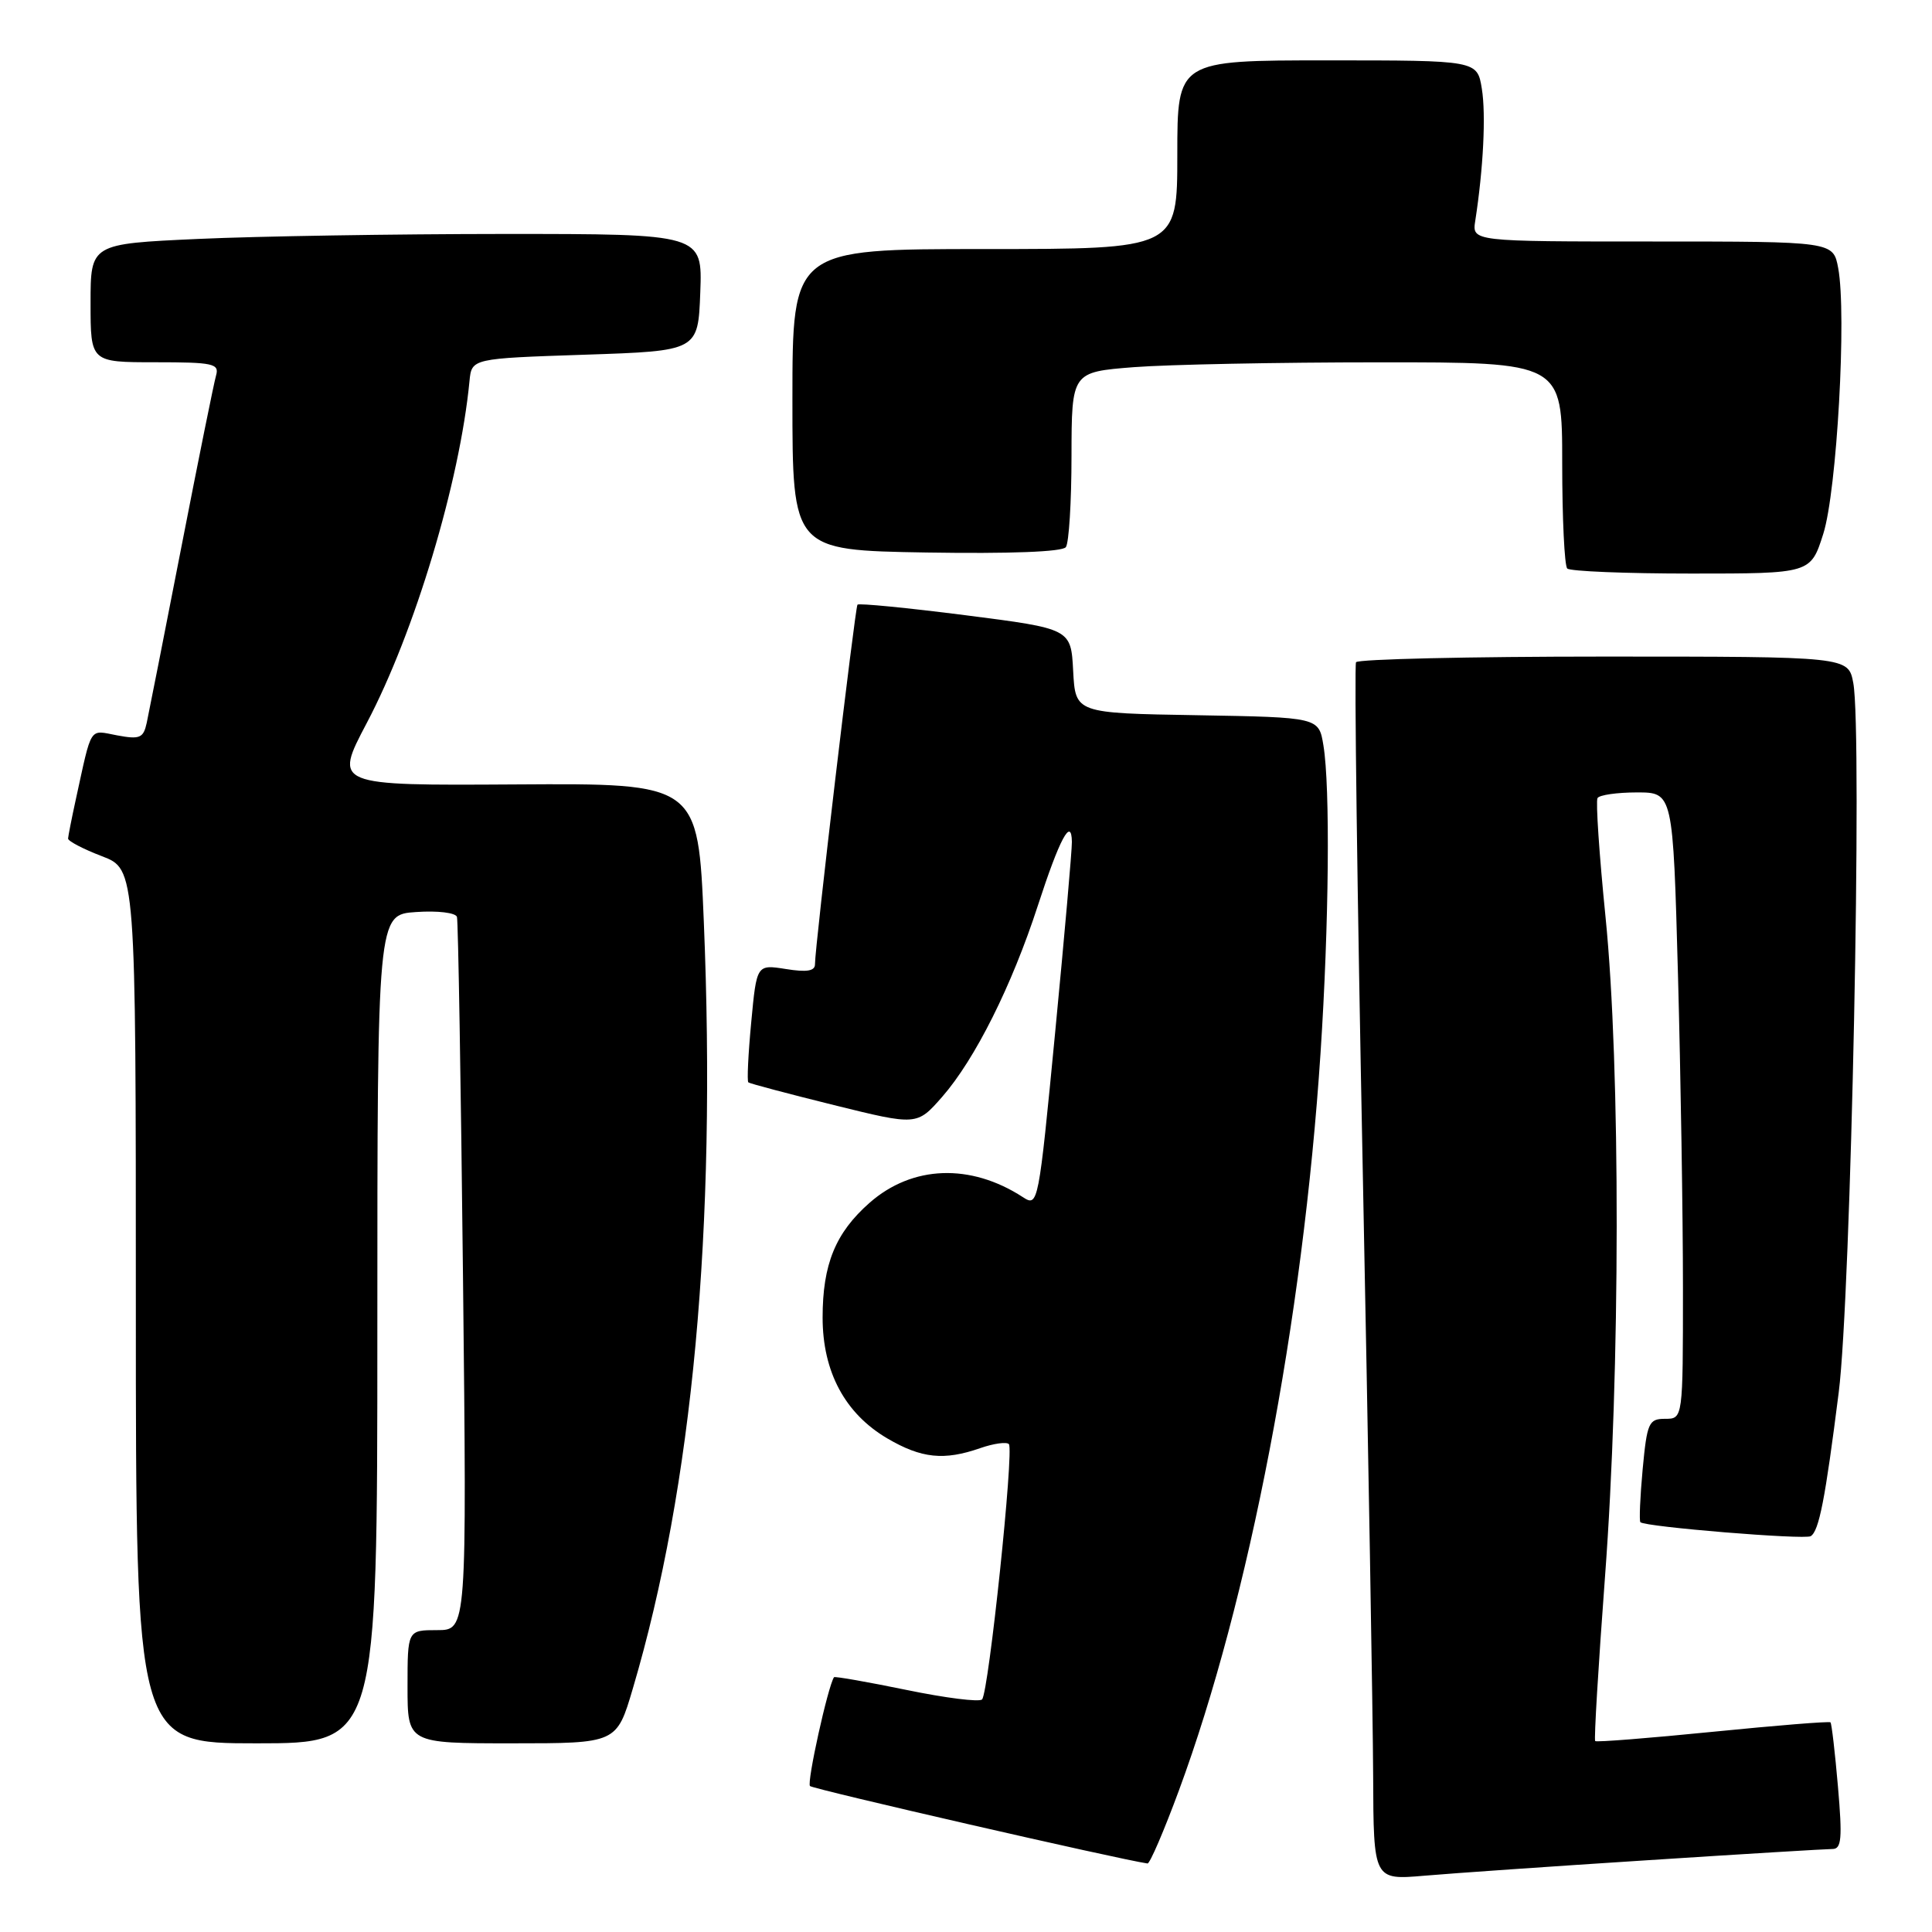 <?xml version="1.0" encoding="UTF-8" standalone="no"?>
<!DOCTYPE svg PUBLIC "-//W3C//DTD SVG 1.1//EN" "http://www.w3.org/Graphics/SVG/1.1/DTD/svg11.dtd" >
<svg xmlns="http://www.w3.org/2000/svg" xmlns:xlink="http://www.w3.org/1999/xlink" version="1.1" viewBox="0 0 256 256">
 <g >
 <path fill="currentColor"
d=" M 218.45 246.48 C 231.07 245.66 242.04 245.00 242.83 245.00 C 244.01 245.00 244.13 243.57 243.54 236.75 C 243.15 232.21 242.70 228.37 242.55 228.22 C 242.39 228.06 235.39 228.63 226.97 229.47 C 218.56 230.31 211.54 230.87 211.37 230.70 C 211.20 230.54 211.79 220.75 212.67 208.95 C 214.71 181.78 214.74 141.37 212.74 121.50 C 211.91 113.25 211.43 106.16 211.68 105.75 C 211.92 105.34 214.27 105.00 216.90 105.00 C 221.68 105.00 221.68 105.00 222.34 129.16 C 222.70 142.45 223.00 161.13 223.00 170.66 C 223.00 188.00 223.00 188.00 220.64 188.00 C 218.47 188.00 218.24 188.51 217.66 194.69 C 217.32 198.36 217.19 201.52 217.36 201.70 C 217.98 202.32 239.11 204.05 239.93 203.55 C 241.03 202.86 241.85 198.68 243.64 184.50 C 245.27 171.71 246.79 97.04 245.57 90.50 C 244.91 87.00 244.91 87.00 212.51 87.00 C 194.70 87.00 179.92 87.34 179.68 87.75 C 179.44 88.16 179.84 118.42 180.57 155.00 C 181.30 191.57 181.92 227.71 181.95 235.31 C 182.00 249.12 182.00 249.12 188.75 248.54 C 192.46 248.22 205.83 247.29 218.45 246.48 Z  M 156.21 237.25 C 165.52 212.05 172.65 174.92 174.98 139.50 C 176.10 122.47 176.27 104.29 175.36 98.77 C 174.75 95.05 174.75 95.05 158.62 94.77 C 142.50 94.50 142.50 94.50 142.20 88.91 C 141.91 83.31 141.91 83.31 127.92 81.52 C 120.23 80.54 113.79 79.91 113.62 80.12 C 113.30 80.52 107.96 125.63 107.99 127.76 C 108.00 128.67 106.91 128.85 104.13 128.40 C 100.26 127.79 100.26 127.79 99.54 135.47 C 99.14 139.69 98.97 143.27 99.16 143.42 C 99.35 143.58 104.45 144.93 110.50 146.43 C 121.50 149.15 121.50 149.15 124.85 145.33 C 129.20 140.35 134.07 130.62 137.52 120.00 C 140.40 111.14 141.98 108.18 142.03 111.55 C 142.05 112.62 141.05 123.95 139.82 136.73 C 137.61 159.66 137.56 159.94 135.54 158.63 C 128.60 154.12 120.89 154.40 115.23 159.37 C 110.71 163.34 109.00 167.52 109.00 174.58 C 109.00 181.77 111.97 187.31 117.58 190.60 C 122.10 193.25 125.09 193.56 129.90 191.88 C 131.66 191.27 133.36 191.03 133.68 191.35 C 134.39 192.06 131.01 224.23 130.13 225.18 C 129.78 225.56 125.27 224.99 120.09 223.92 C 114.92 222.86 110.61 222.10 110.51 222.24 C 109.70 223.46 106.88 236.22 107.33 236.66 C 107.75 237.08 148.25 246.37 152.05 246.92 C 152.36 246.96 154.23 242.61 156.21 237.25 Z  M 50.00 176.10 C 50.00 121.19 50.00 121.19 55.13 120.85 C 57.99 120.65 60.38 120.94 60.55 121.50 C 60.71 122.05 61.07 143.54 61.35 169.25 C 61.86 216.00 61.86 216.00 57.93 216.00 C 54.00 216.00 54.00 216.00 54.00 223.50 C 54.00 231.00 54.00 231.00 67.85 231.00 C 81.71 231.00 81.71 231.00 83.85 223.75 C 91.79 196.92 94.94 162.82 93.26 122.15 C 92.50 103.79 92.50 103.79 68.36 103.94 C 44.23 104.09 44.23 104.09 48.60 95.80 C 54.95 83.75 60.92 63.87 62.21 50.50 C 62.50 47.50 62.50 47.50 77.50 47.00 C 92.50 46.50 92.50 46.50 92.79 38.75 C 93.08 31.00 93.08 31.00 66.79 31.00 C 52.33 31.01 34.09 31.30 26.25 31.66 C 12.00 32.31 12.00 32.31 12.00 40.16 C 12.00 48.00 12.00 48.00 20.57 48.00 C 28.25 48.00 29.08 48.18 28.63 49.75 C 28.35 50.71 26.28 60.95 24.03 72.50 C 21.78 84.05 19.71 94.53 19.44 95.79 C 19.00 97.80 18.53 98.00 15.52 97.44 C 11.75 96.73 12.22 96.01 10.03 106.00 C 9.49 108.47 9.04 110.78 9.02 111.11 C 9.01 111.45 11.02 112.50 13.50 113.45 C 18.00 115.17 18.00 115.17 18.00 173.08 C 18.00 231.00 18.00 231.00 34.00 231.00 C 50.00 231.00 50.00 231.00 50.00 176.10 Z  M 241.59 70.75 C 243.40 65.06 244.71 41.62 243.57 35.52 C 242.91 32.00 242.91 32.00 218.98 32.00 C 195.05 32.00 195.05 32.00 195.48 29.25 C 196.55 22.35 196.91 15.19 196.35 11.75 C 195.74 8.00 195.74 8.00 175.87 8.00 C 156.00 8.00 156.00 8.00 156.00 20.50 C 156.00 33.00 156.00 33.00 130.50 33.00 C 105.00 33.00 105.00 33.00 105.00 52.96 C 105.00 72.91 105.00 72.91 122.75 73.21 C 133.78 73.39 140.78 73.12 141.23 72.50 C 141.64 71.95 141.98 66.50 141.98 60.40 C 142.00 49.30 142.00 49.30 150.25 48.65 C 154.79 48.30 169.41 48.01 182.75 48.01 C 207.00 48.00 207.00 48.00 207.00 61.33 C 207.00 68.67 207.30 74.97 207.67 75.33 C 208.03 75.70 215.44 76.00 224.13 76.00 C 239.92 76.00 239.92 76.00 241.59 70.75 Z "/>
</g>
</svg>